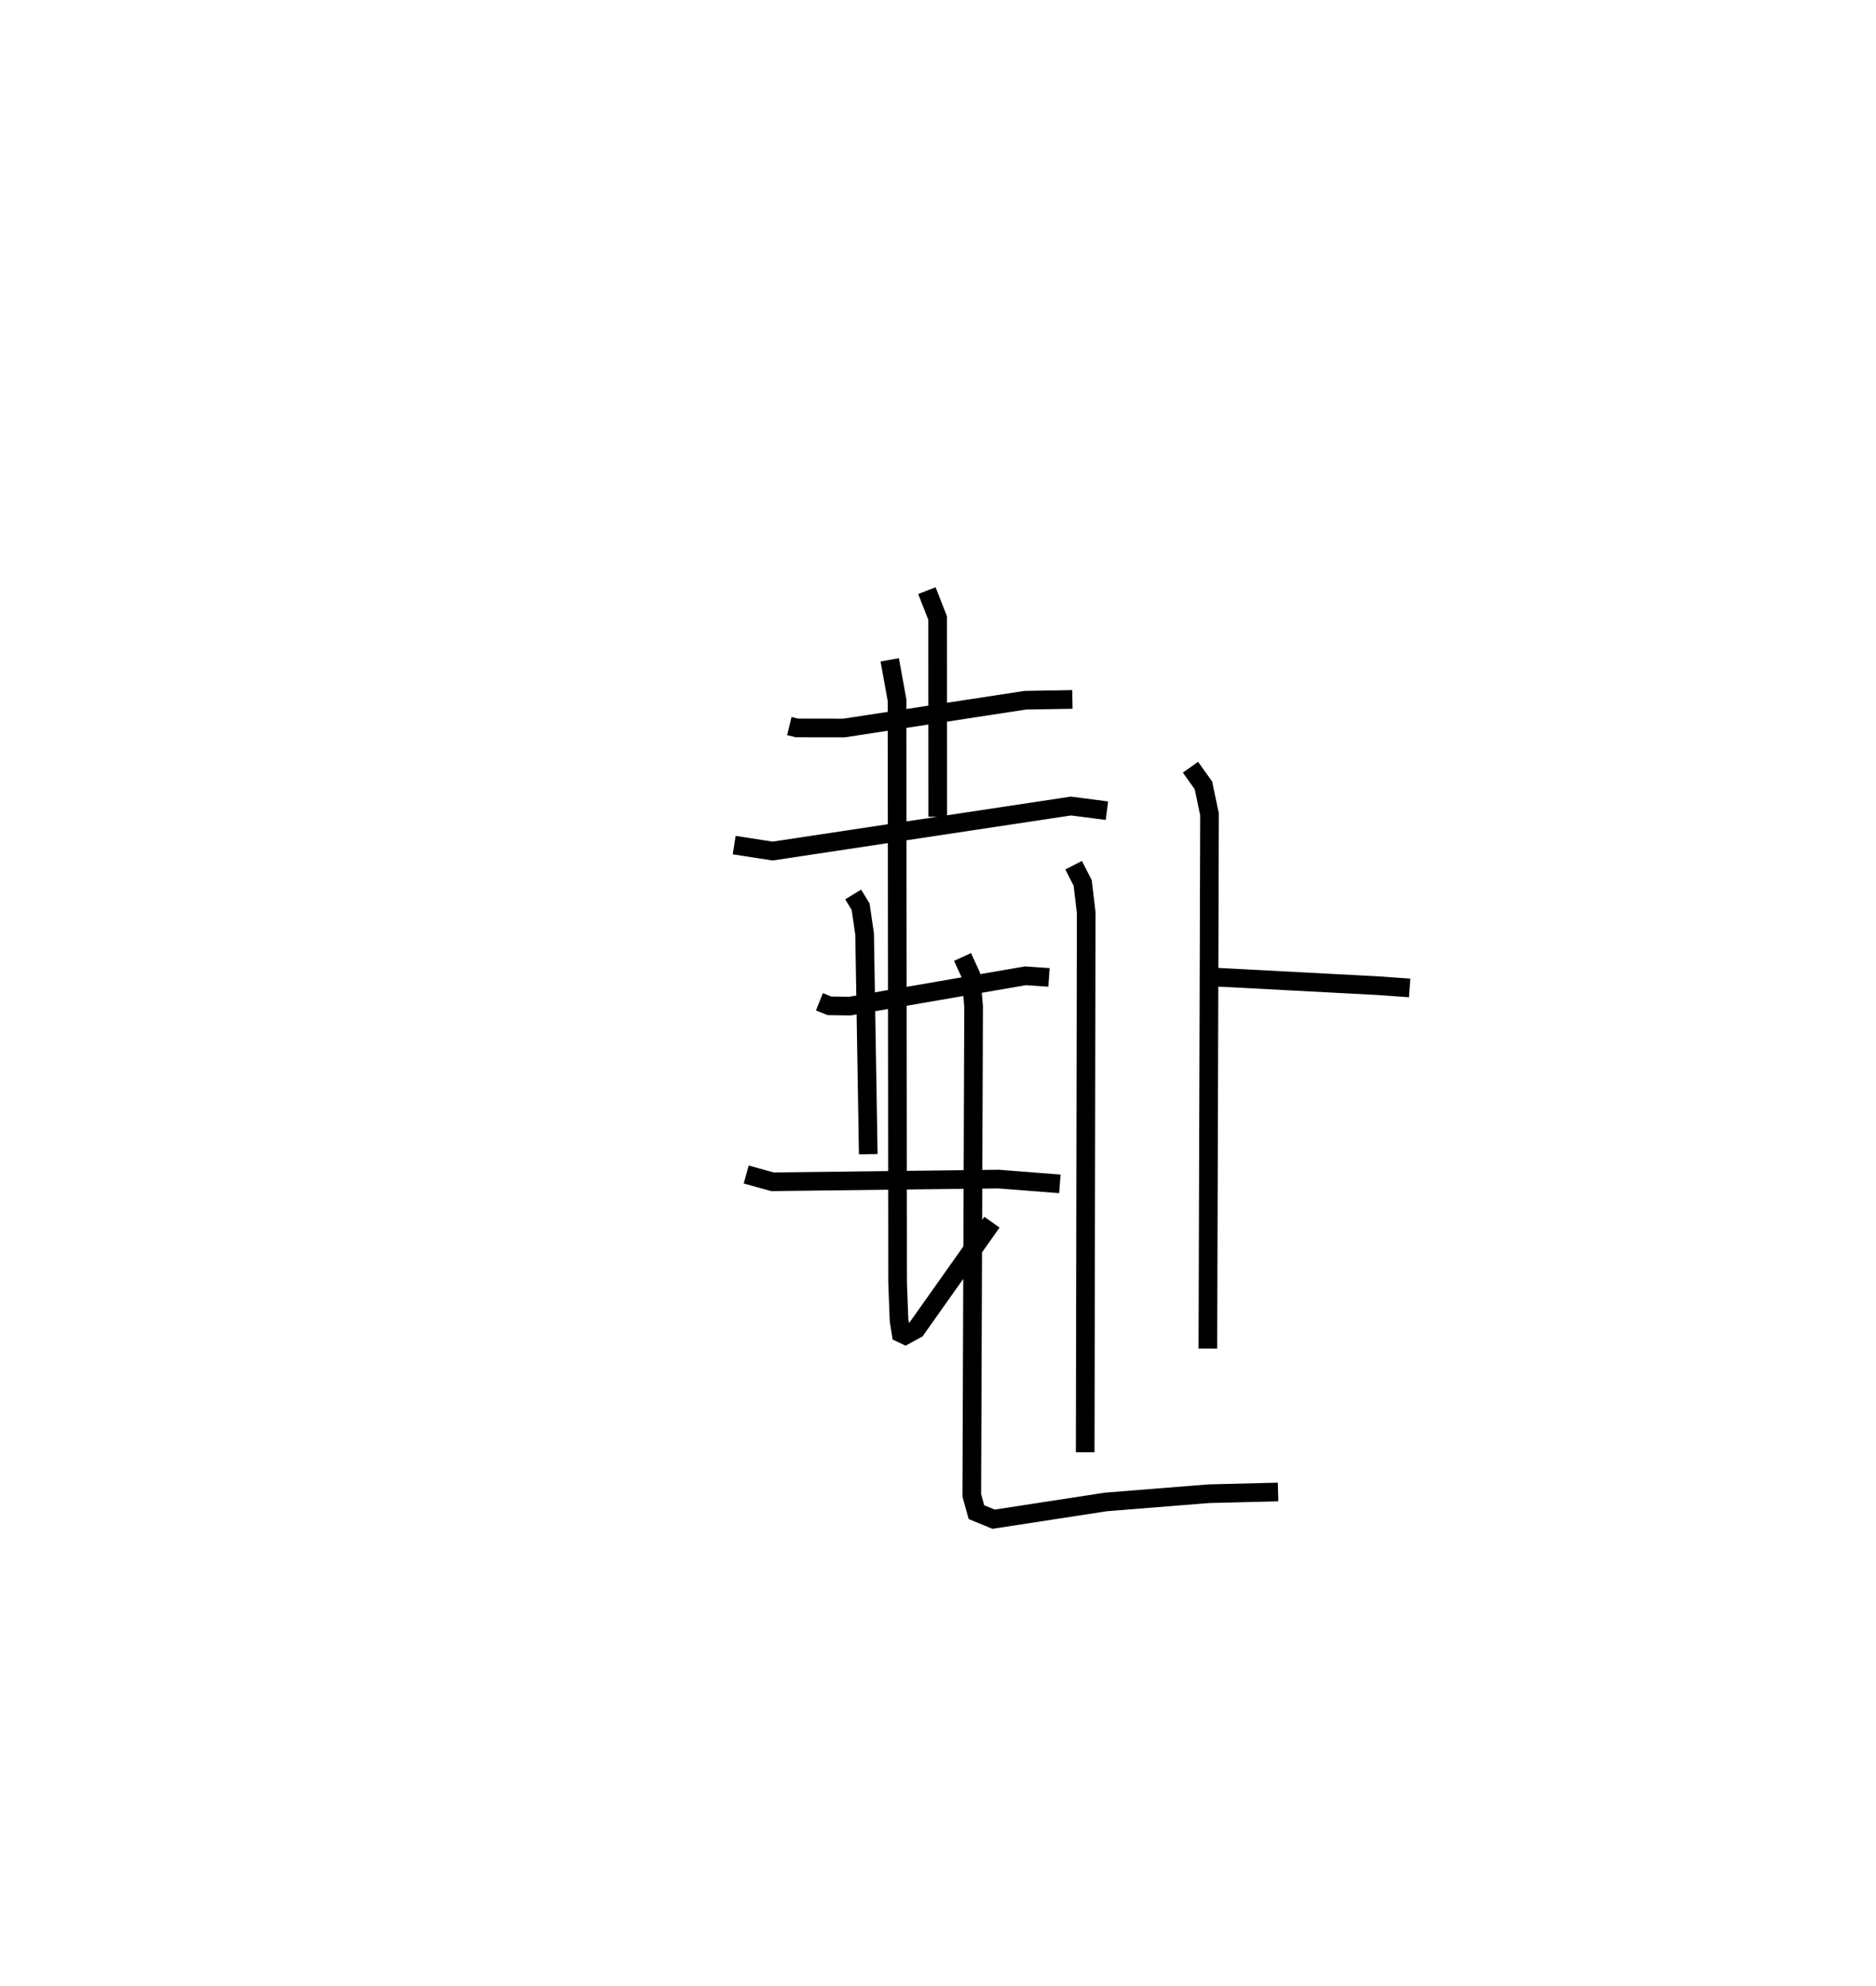 <?xml version="1.0" encoding="utf-8" ?>
<svg baseProfile="full" height="106.413" version="1.1" width="100.559" xmlns="http://www.w3.org/2000/svg" xmlns:ev="http://www.w3.org/2001/xml-events" xmlns:xlink="http://www.w3.org/1999/xlink"><defs /><rect fill="white" height="106.413" width="100.559" x="0" y="0" /><path d="M25,25 m0.0,0.0 m17.31,13.911 l0.41,0.1 2.523,0.004 l9.704,-1.488 2.537,-0.044 m-7.8,-5.831 l0.575,1.468 0.007,10.651 m-10.912,1.52 l2.061,0.318 15.991,-2.413 l1.929,0.25 m-15.411,10.241 l0.537,0.216 1.093,0.016 l9.411,-1.625 1.264,0.086 m-10.497,-4.445 l0.399,0.656 0.214,1.462 l0.196,11.803 m-6.542,1.087 l1.405,0.39 12.12,-0.145 l3.288,0.257 m-9.121,-28.084 l0.393,2.163 0.03,31.191 l0.077,2.053 0.109,0.681 l0.225,0.106 0.585,-0.32 l4.062,-5.737 m11.978,-13.133 l8.721,0.459 1.691,0.121 m-11.75,-11.829 l0.695,0.973 0.327,1.555 l-0.089,28.625 m-7.195,-25.901 l0.485,0.95 0.189,1.594 l-0.055,28.915 m-6.574,-26.543 l0.447,0.976 0.146,1.686 l-0.098,26.192 0.251,0.901 l0.918,0.377 6.02,-0.925 l5.512,-0.441 3.716,-0.093 " fill="none" stroke="black" stroke-width="1" /></svg>